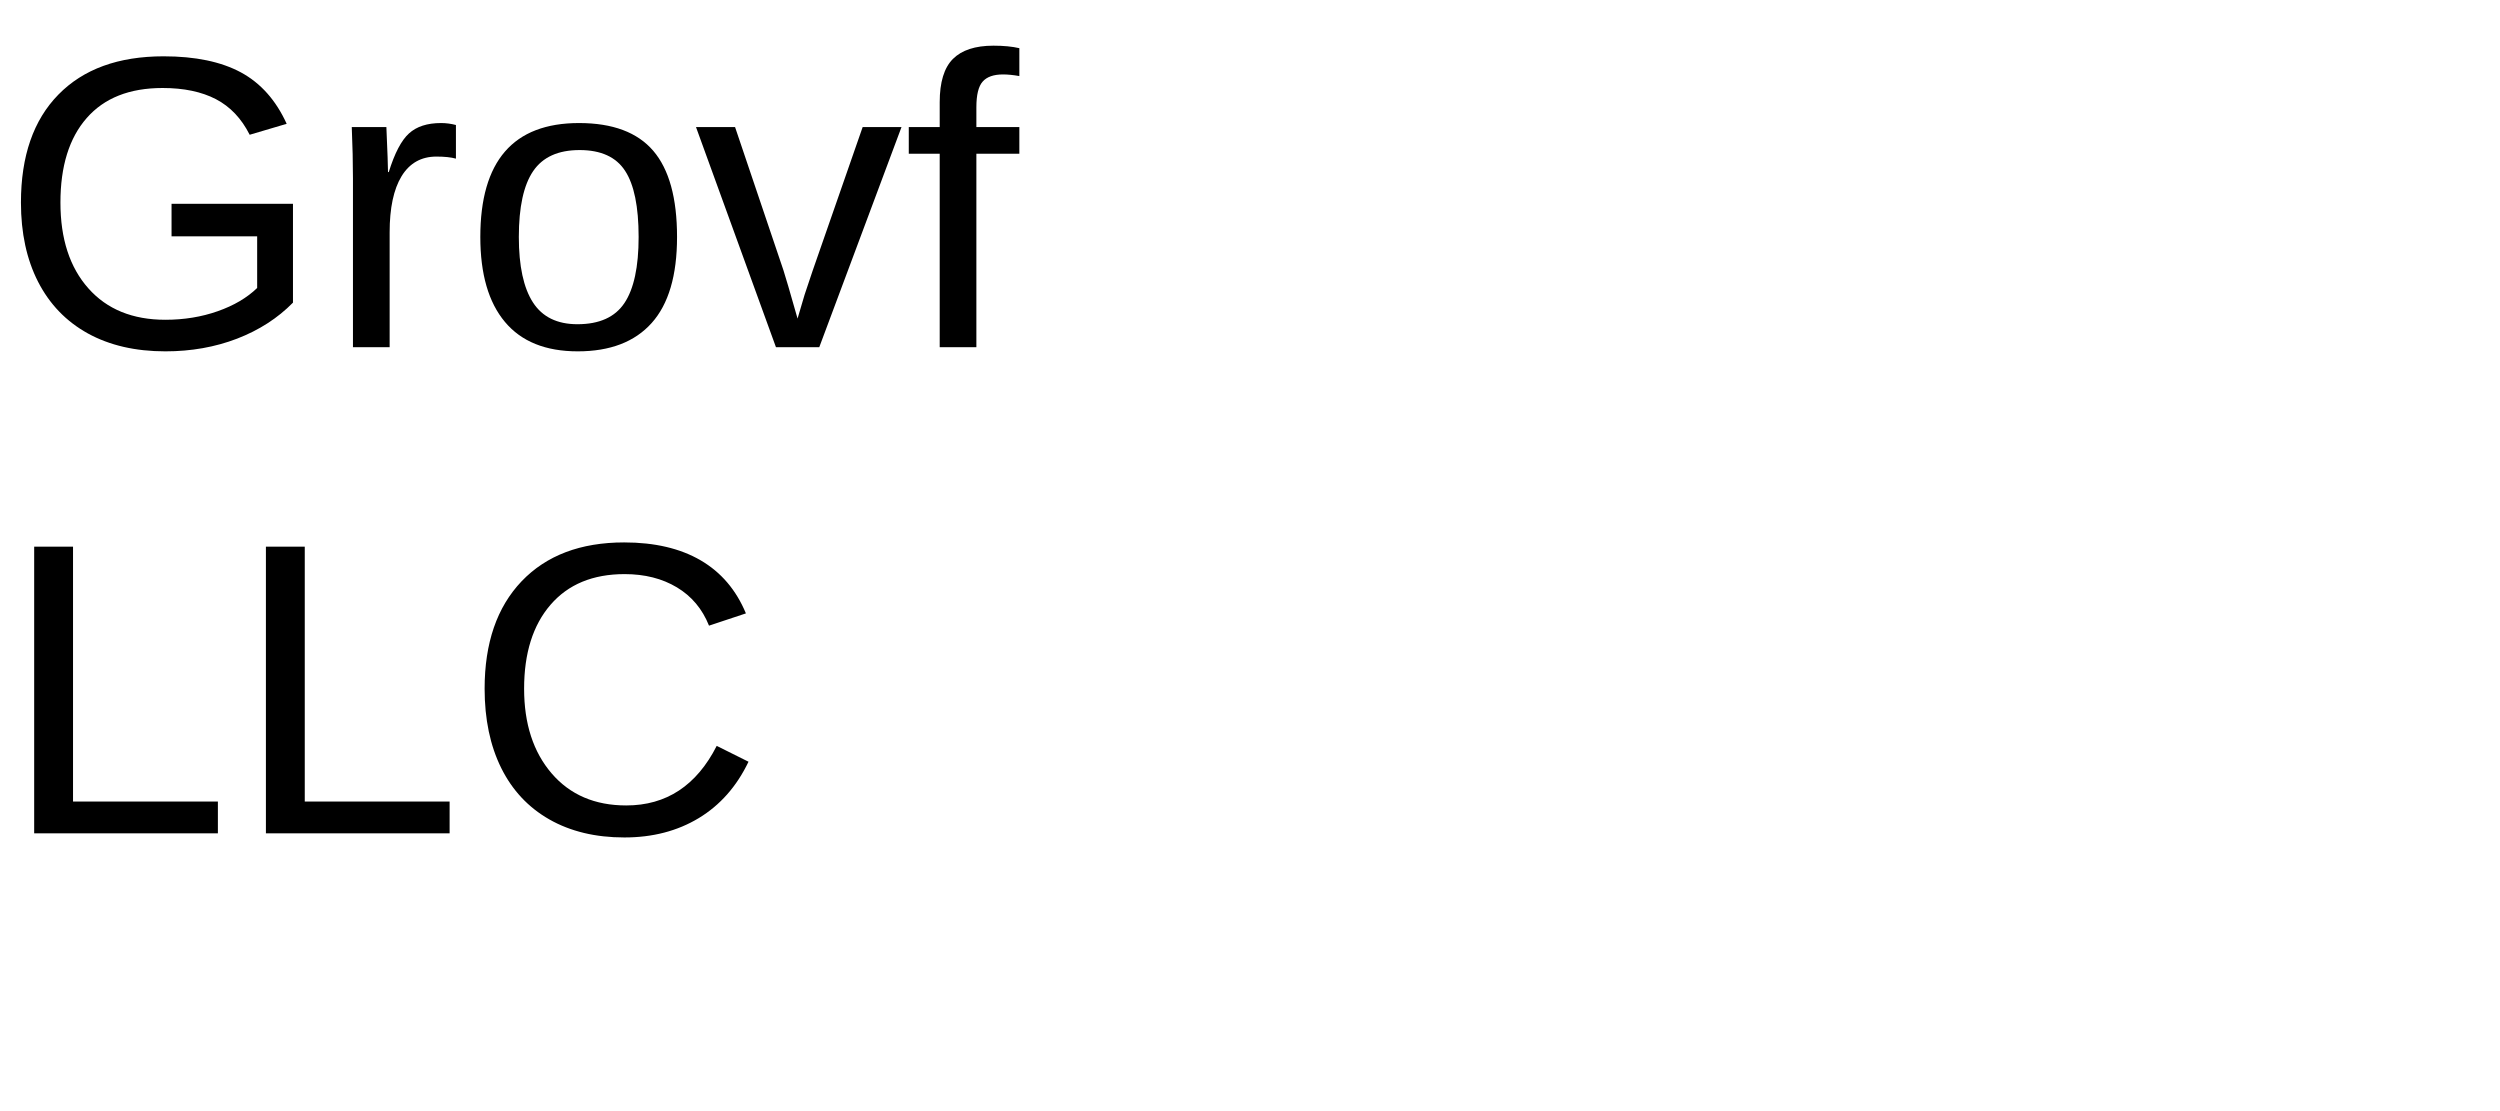 <?xml version="1.0" encoding="UTF-8"?>
<svg xmlns="http://www.w3.org/2000/svg" xmlns:xlink="http://www.w3.org/1999/xlink" width="360" height="160" viewBox="0 0 360 160">
<defs>
<g>
<g id="glyph-0-0">
<path d="M 3.016 -20.828 C 3.016 -27.523 4.812 -32.707 8.406 -36.375 C 12 -40.051 17.051 -41.891 23.562 -41.891 C 28.125 -41.891 31.832 -41.117 34.688 -39.578 C 37.539 -38.035 39.738 -35.566 41.281 -32.172 L 35.953 -30.594 C 34.773 -32.938 33.156 -34.645 31.094 -35.719 C 29.039 -36.789 26.477 -37.328 23.406 -37.328 C 18.645 -37.328 15.004 -35.883 12.484 -33 C 9.961 -30.125 8.703 -26.066 8.703 -20.828 C 8.703 -15.617 10.039 -11.504 12.719 -8.484 C 15.395 -5.461 19.094 -3.953 23.812 -3.953 C 26.508 -3.953 29.023 -4.363 31.359 -5.188 C 33.691 -6.008 35.582 -7.125 37.031 -8.531 L 37.031 -15.969 L 24.703 -15.969 L 24.703 -20.656 L 42.188 -20.656 L 42.188 -6.422 C 40 -4.191 37.316 -2.461 34.141 -1.234 C 30.973 -0.016 27.531 0.594 23.812 0.594 C 19.5 0.594 15.781 -0.266 12.656 -1.984 C 9.531 -3.711 7.141 -6.191 5.484 -9.422 C 3.836 -12.648 3.016 -16.453 3.016 -20.828 Z M 3.016 -20.828 "/>
</g>
<g id="glyph-0-1">
<path d="M 4.156 0 L 4.156 -24.312 C 4.156 -26.539 4.098 -29.004 3.984 -31.703 L 8.969 -31.703 C 9.125 -28.109 9.203 -25.945 9.203 -25.219 L 9.312 -25.219 C 10.156 -27.938 11.125 -29.789 12.219 -30.781 C 13.312 -31.781 14.852 -32.281 16.844 -32.281 C 17.551 -32.281 18.266 -32.188 18.984 -32 L 18.984 -27.156 C 18.285 -27.352 17.348 -27.453 16.172 -27.453 C 13.984 -27.453 12.312 -26.508 11.156 -24.625 C 10.008 -22.738 9.438 -20.039 9.438 -16.531 L 9.438 0 Z M 4.156 0 "/>
</g>
<g id="glyph-0-2">
<path d="M 30.844 -15.875 C 30.844 -10.332 29.625 -6.203 27.188 -3.484 C 24.75 -0.766 21.203 0.594 16.547 0.594 C 11.922 0.594 8.426 -0.816 6.062 -3.641 C 3.695 -6.461 2.516 -10.539 2.516 -15.875 C 2.516 -26.812 7.254 -32.281 16.734 -32.281 C 21.578 -32.281 25.141 -30.945 27.422 -28.281 C 29.703 -25.613 30.844 -21.477 30.844 -15.875 Z M 25.312 -15.875 C 25.312 -20.25 24.66 -23.426 23.359 -25.406 C 22.066 -27.395 19.883 -28.391 16.812 -28.391 C 13.727 -28.391 11.5 -27.379 10.125 -25.359 C 8.75 -23.336 8.062 -20.176 8.062 -15.875 C 8.062 -11.695 8.738 -8.555 10.094 -6.453 C 11.445 -4.359 13.582 -3.312 16.5 -3.312 C 19.656 -3.312 21.91 -4.328 23.266 -6.359 C 24.629 -8.391 25.312 -11.562 25.312 -15.875 Z M 25.312 -15.875 "/>
</g>
<g id="glyph-0-3">
<path d="M 17.953 0 L 11.719 0 L 0.203 -31.703 L 5.828 -31.703 L 12.797 -11.078 C 13.055 -10.297 13.734 -7.977 14.828 -4.125 L 15.844 -7.562 L 17 -11.016 L 24.203 -31.703 L 29.797 -31.703 Z M 17.953 0 "/>
</g>
<g id="glyph-0-4">
<path d="M 10.578 -27.859 L 10.578 0 L 5.297 0 L 5.297 -27.859 L 0.844 -27.859 L 0.844 -31.703 L 5.297 -31.703 L 5.297 -35.281 C 5.297 -38.164 5.93 -40.242 7.203 -41.516 C 8.473 -42.785 10.414 -43.422 13.031 -43.422 C 14.5 -43.422 15.742 -43.301 16.766 -43.062 L 16.766 -39.047 C 15.879 -39.203 15.098 -39.281 14.422 -39.281 C 13.066 -39.281 12.086 -38.938 11.484 -38.25 C 10.879 -37.57 10.578 -36.336 10.578 -34.547 L 10.578 -31.703 L 16.766 -31.703 L 16.766 -27.859 Z M 10.578 -27.859 "/>
</g>
<g id="glyph-0-5">
<path d="M 4.922 0 L 4.922 -41.281 L 10.516 -41.281 L 10.516 -4.578 L 31.375 -4.578 L 31.375 0 Z M 4.922 0 "/>
</g>
<g id="glyph-0-6">
<path d="M 23.203 -37.328 C 18.629 -37.328 15.07 -35.852 12.531 -32.906 C 10 -29.969 8.734 -25.941 8.734 -20.828 C 8.734 -15.773 10.055 -11.707 12.703 -8.625 C 15.348 -5.551 18.926 -4.016 23.438 -4.016 C 29.219 -4.016 33.562 -6.875 36.469 -12.594 L 41.047 -10.312 C 39.348 -6.758 36.957 -4.051 33.875 -2.188 C 30.801 -0.332 27.234 0.594 23.172 0.594 C 19.016 0.594 15.414 -0.27 12.375 -2 C 9.344 -3.727 7.031 -6.195 5.438 -9.406 C 3.844 -12.625 3.047 -16.43 3.047 -20.828 C 3.047 -27.41 4.82 -32.566 8.375 -36.297 C 11.938 -40.023 16.859 -41.891 23.141 -41.891 C 27.535 -41.891 31.207 -41.031 34.156 -39.312 C 37.102 -37.594 39.273 -35.047 40.672 -31.672 L 35.359 -29.906 C 34.398 -32.312 32.859 -34.148 30.734 -35.422 C 28.617 -36.691 26.109 -37.328 23.203 -37.328 Z M 23.203 -37.328 "/>
</g>
</g>
</defs>
<g fill="rgb(0%, 0%, 0%)" fill-opacity="1">
<use xlink:href="#glyph-0-0" x="0" y="50"/>
<use xlink:href="#glyph-0-1" x="46.67" y="50"/>
<use xlink:href="#glyph-0-2" x="66.65" y="50"/>
<use xlink:href="#glyph-0-3" x="100.02" y="50"/>
<use xlink:href="#glyph-0-4" x="130.02" y="50"/>
</g>
<g fill="rgb(0%, 0%, 0%)" fill-opacity="1">
<use xlink:href="#glyph-0-5" x="0" y="120"/>
<use xlink:href="#glyph-0-5" x="33.369" y="120"/>
<use xlink:href="#glyph-0-6" x="66.738" y="120"/>
</g>
</svg>
